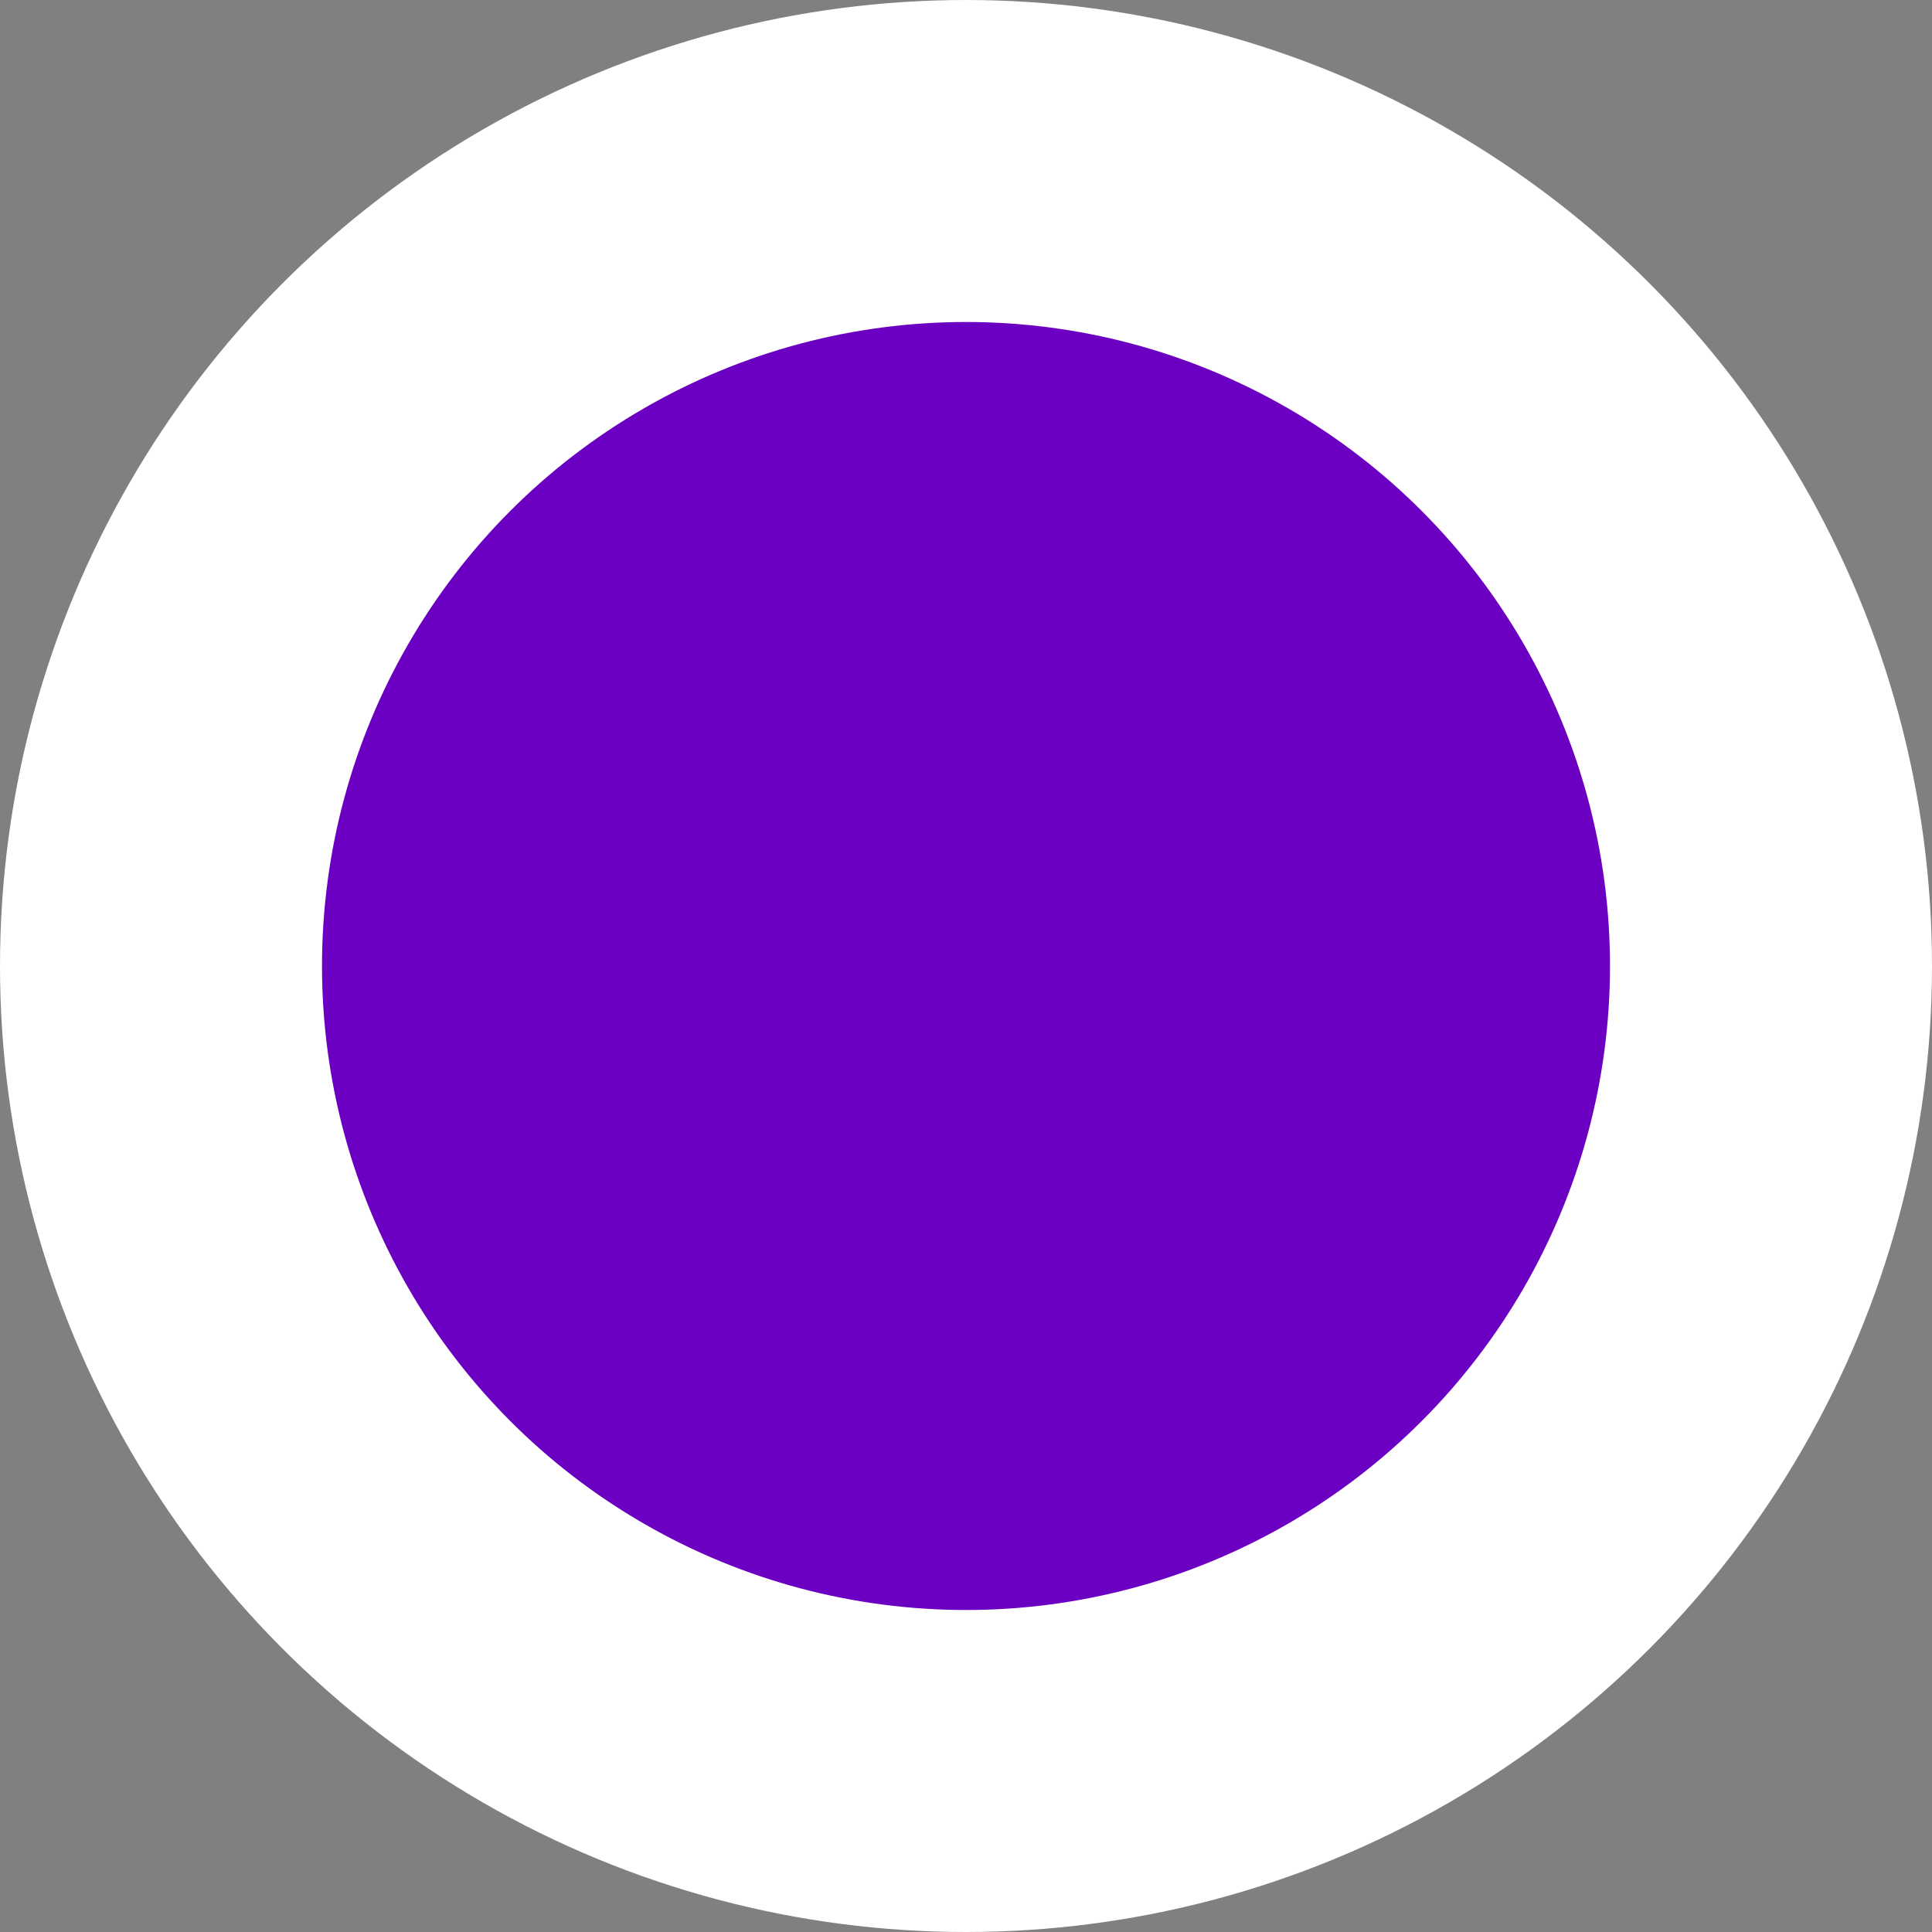 <svg xmlns="http://www.w3.org/2000/svg" width="12" height="12" viewBox="0 0 12 12">
  <rect x="0" y="0" width="12" height="12" fill="#808080" stroke="none"/>
  <circle id="Ellipse_3182" data-name="Ellipse 3182" cx="5" cy="5" r="5" transform="translate(1 1)" fill="#6b00c3" stroke="#fff" stroke-width="2"/>
</svg>
